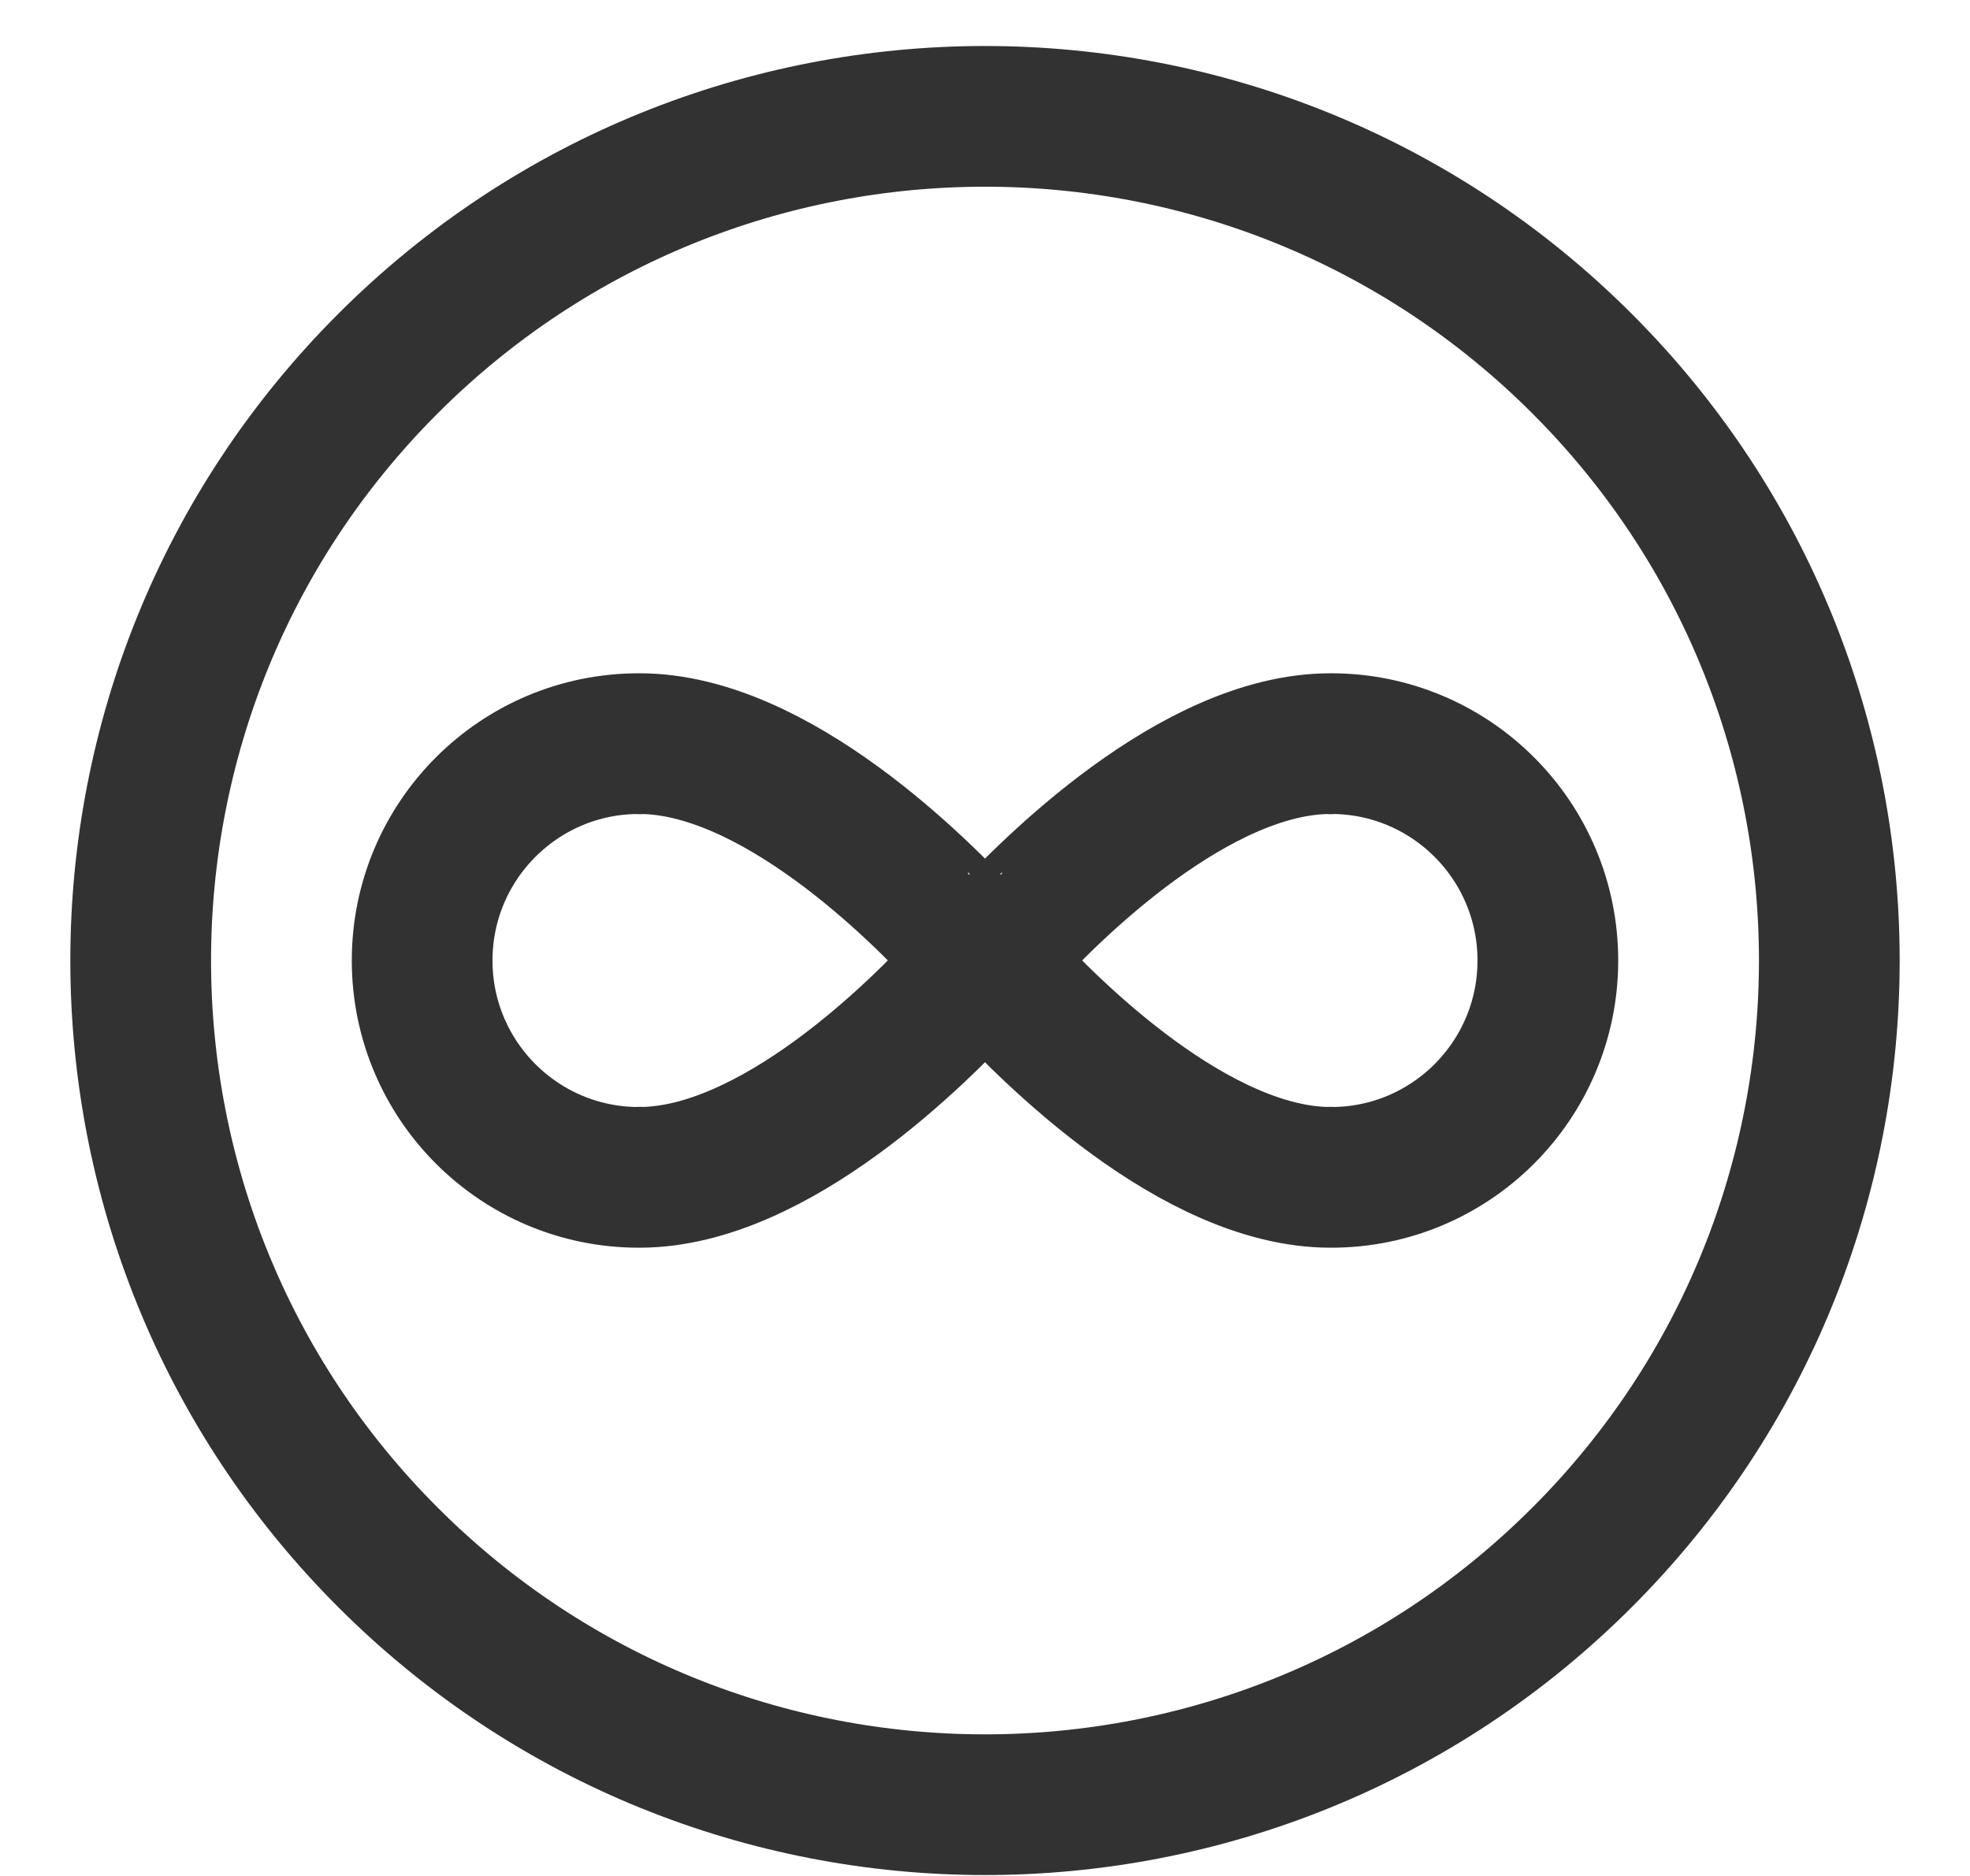 <svg width="21" height="20" viewBox="0 0 21 20" fill="none" xmlns="http://www.w3.org/2000/svg">
<path fill-rule="evenodd" clip-rule="evenodd" d="M10.319 10.431C9.809 10.99 8.256 12.552 6.816 12.552V12.55L6.811 12.552V12.552C5.535 12.553 4.5 11.517 4.5 10.24C4.5 8.963 5.535 7.927 6.812 7.928V7.928L6.817 7.93V7.928C8.257 7.928 9.81 9.489 10.32 10.049C10.319 10.049 10.5 10.24 10.5 10.24L10.319 10.431V10.431Z" stroke="#323232" stroke-width="1.5" stroke-linecap="round" stroke-linejoin="round"/>
<path fill-rule="evenodd" clip-rule="evenodd" d="M10.681 10.431C11.191 10.99 12.744 12.552 14.184 12.552V12.55L14.189 12.552V12.552C15.465 12.553 16.5 11.517 16.5 10.24C16.5 8.963 15.465 7.927 14.188 7.928V7.928L14.183 7.93V7.928C12.743 7.928 11.19 9.489 10.68 10.049C10.681 10.049 10.5 10.24 10.5 10.24L10.681 10.431V10.431Z" stroke="#323232" stroke-width="1.5" stroke-linecap="round" stroke-linejoin="round"/>
<path d="M16.864 3.876C20.379 7.391 20.379 13.089 16.864 16.604C13.349 20.119 7.651 20.119 4.136 16.604C0.621 13.089 0.621 7.391 4.136 3.876C7.651 0.362 13.349 0.362 16.864 3.876" stroke="#323232" stroke-width="1.5" stroke-linecap="round" stroke-linejoin="round"/>
</svg>

